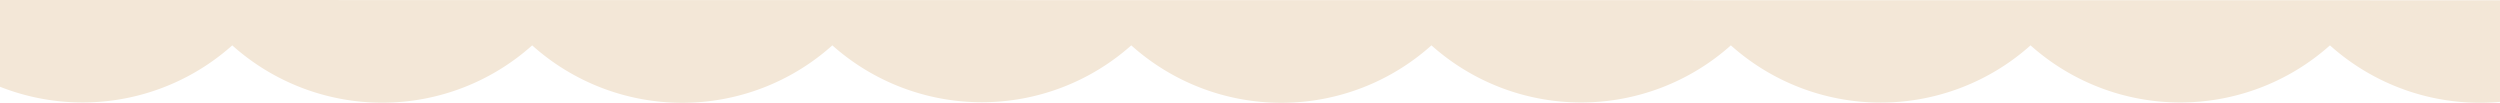<?xml version="1.0" encoding="UTF-8"?>
<svg xmlns="http://www.w3.org/2000/svg" preserveAspectRatio="none" viewBox="0 0 100.86 4.15">
  <path fill="#f3e7d7" d="M0 0v3.5a9.07 9.07 0 0 0 9.37-1.67 9.07 9.07 0 0 0 12.1 0 9.07 9.07 0 0 0 12.11 0 9.07 9.07 0 0 0 12.06 0 9.07 9.07 0 0 0 12.11 0 9.07 9.07 0 0 0 12.08 0 9.07 9.07 0 0 0 12.09 0 9.07 9.07 0 0 0 12.08 0 9.07 9.07 0 0 0 6.86 2.28V.01z"/>
</svg>
